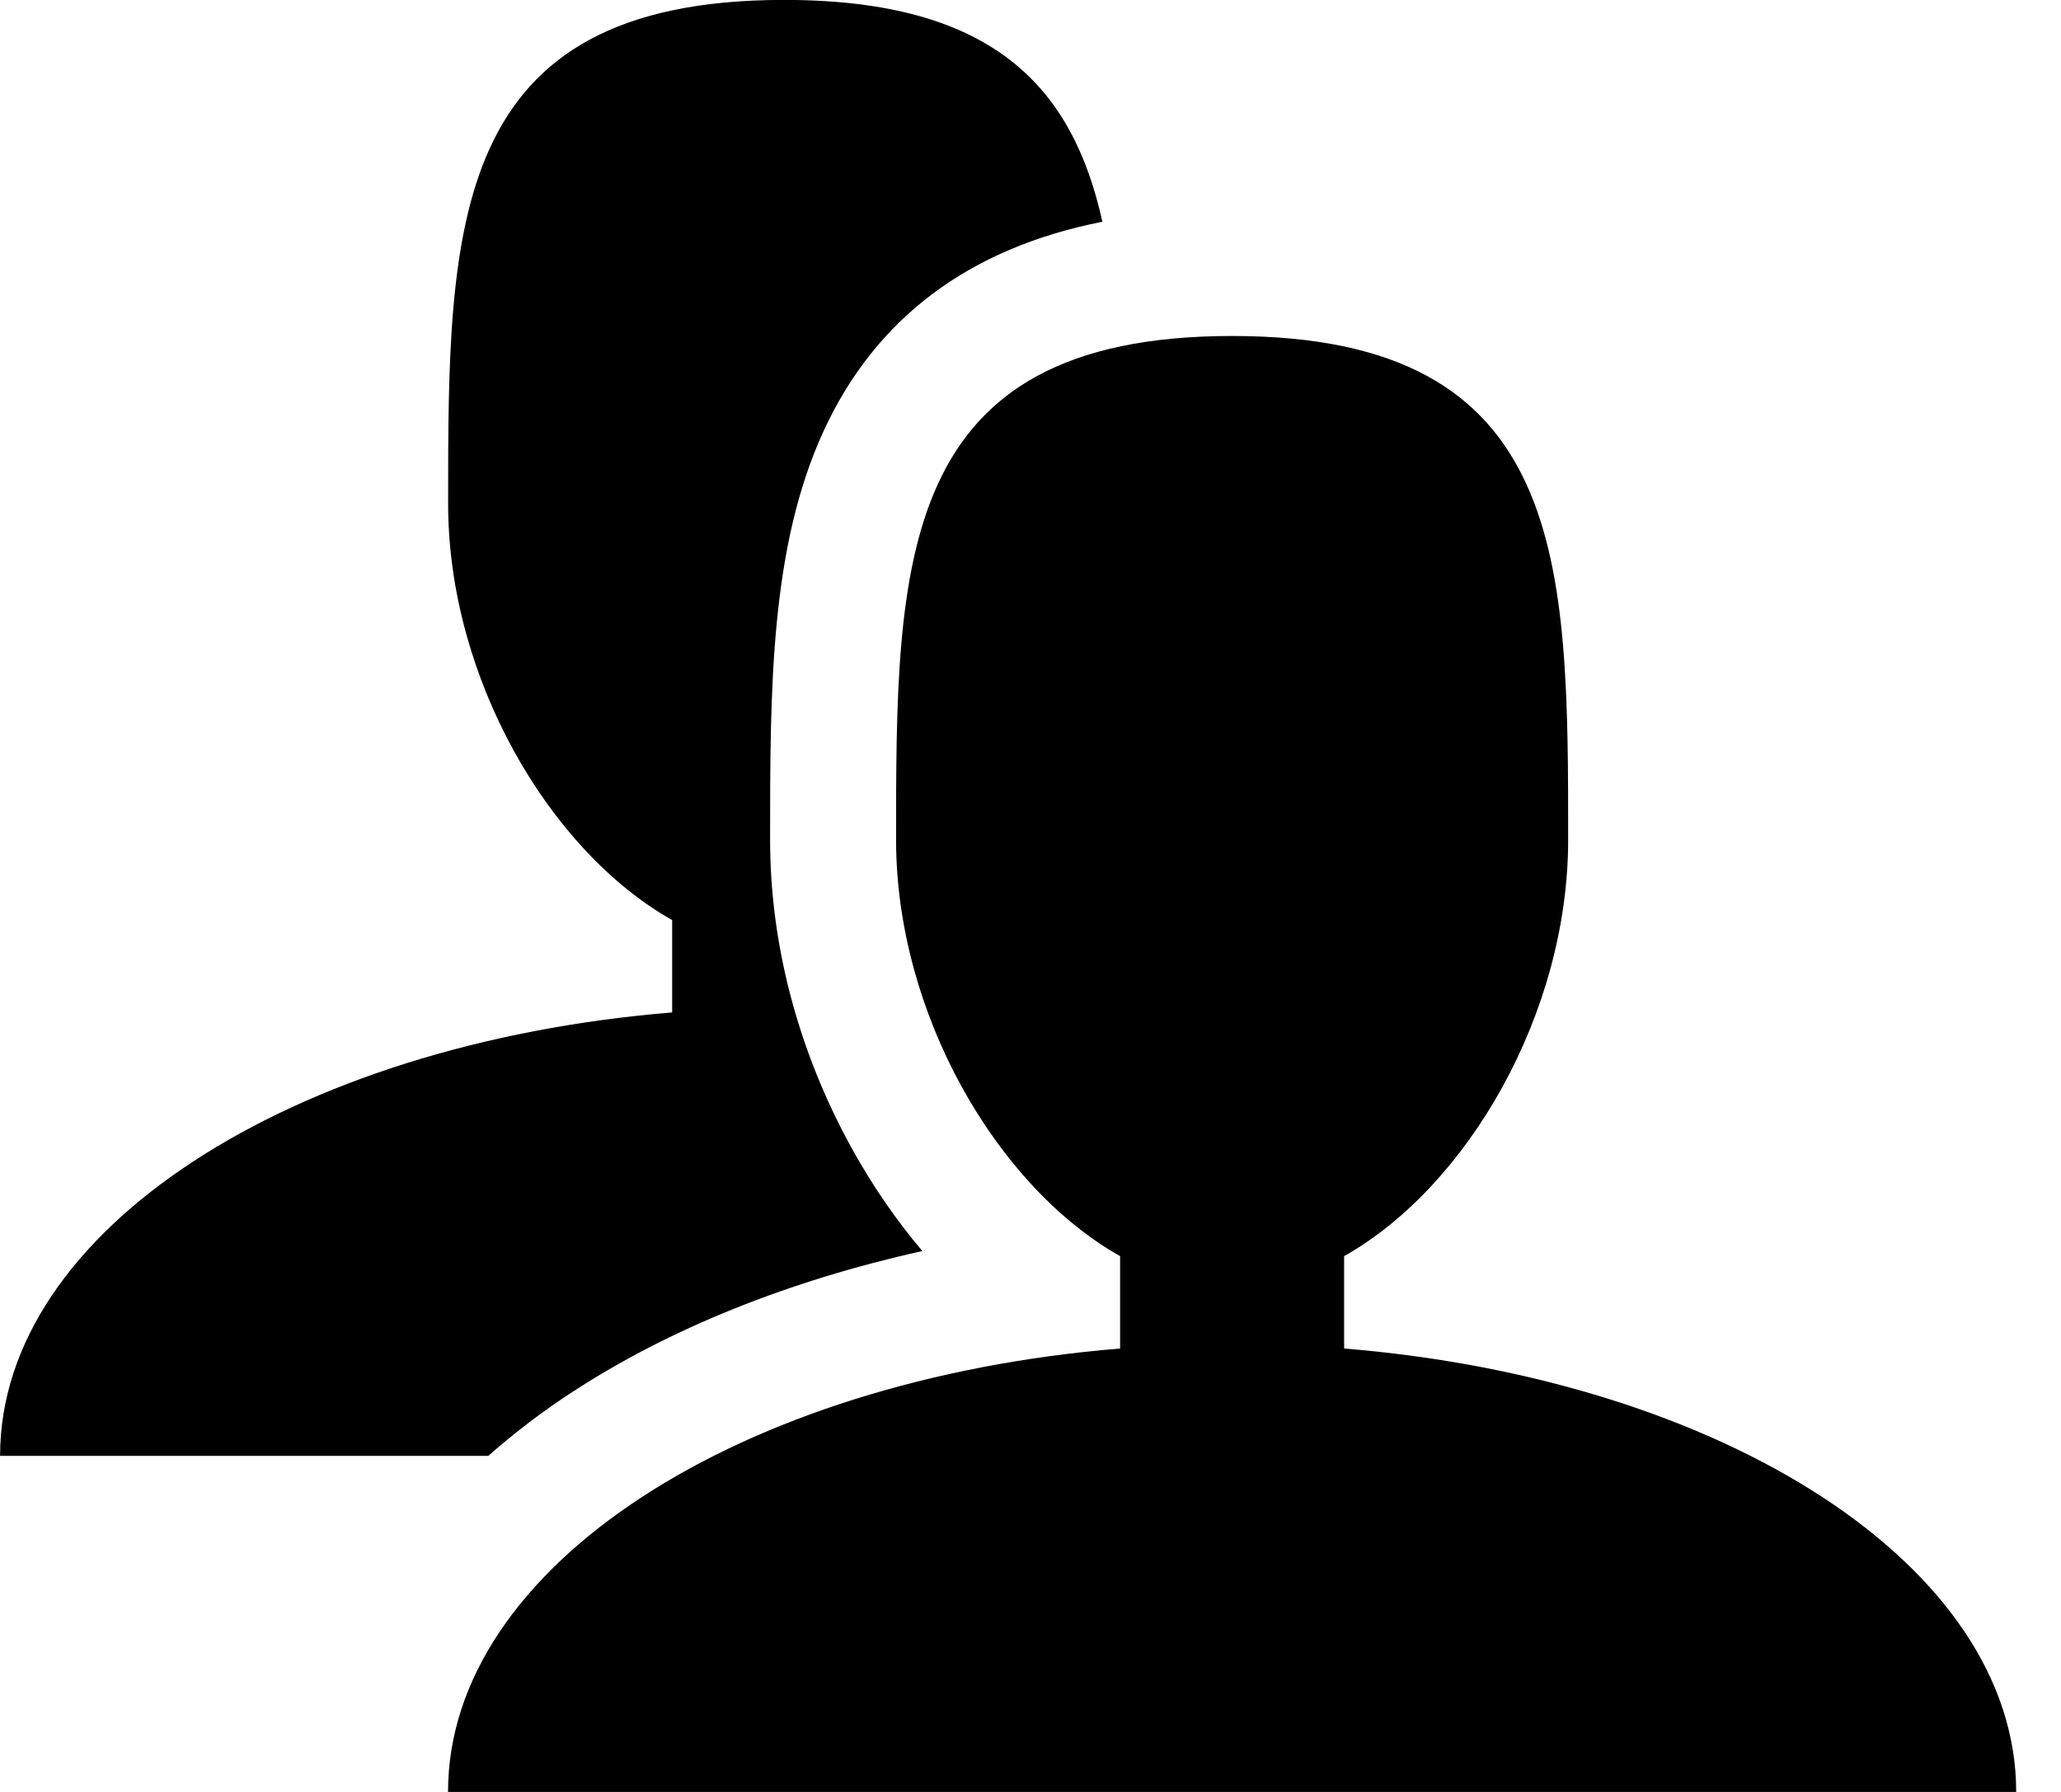 <!-- Generated by IcoMoon.io -->
<svg version="1.1" xmlns="http://www.w3.org/2000/svg" width="23" height="20" viewBox="0 0 23 20">
<title>users</title>
<path d="M15 15.051v-1.031c1.377-0.776 2.5-2.71 2.5-4.645 0-3.107 0-5.625-3.75-5.625s-3.75 2.518-3.75 5.625c0 1.935 1.123 3.869 2.5 4.645v1.031c-4.24 0.347-7.5 2.43-7.5 4.949h17.5c0-2.519-3.26-4.602-7.5-4.949z"></path>
<path d="M6.391 15.534c1.080-0.706 2.423-1.243 3.902-1.571-0.294-0.347-0.561-0.735-0.791-1.153-0.594-1.079-0.908-2.267-0.908-3.435 0-1.681 0-3.268 0.598-4.566 0.58-1.26 1.624-2.041 3.11-2.334-0.33-1.494-1.21-2.476-3.551-2.476-3.75 0-3.75 2.518-3.75 5.625 0 1.935 1.123 3.869 2.5 4.645v1.031c-4.24 0.347-7.5 2.43-7.5 4.949h5.449c0.284-0.252 0.598-0.492 0.941-0.716z"></path>
</svg>
